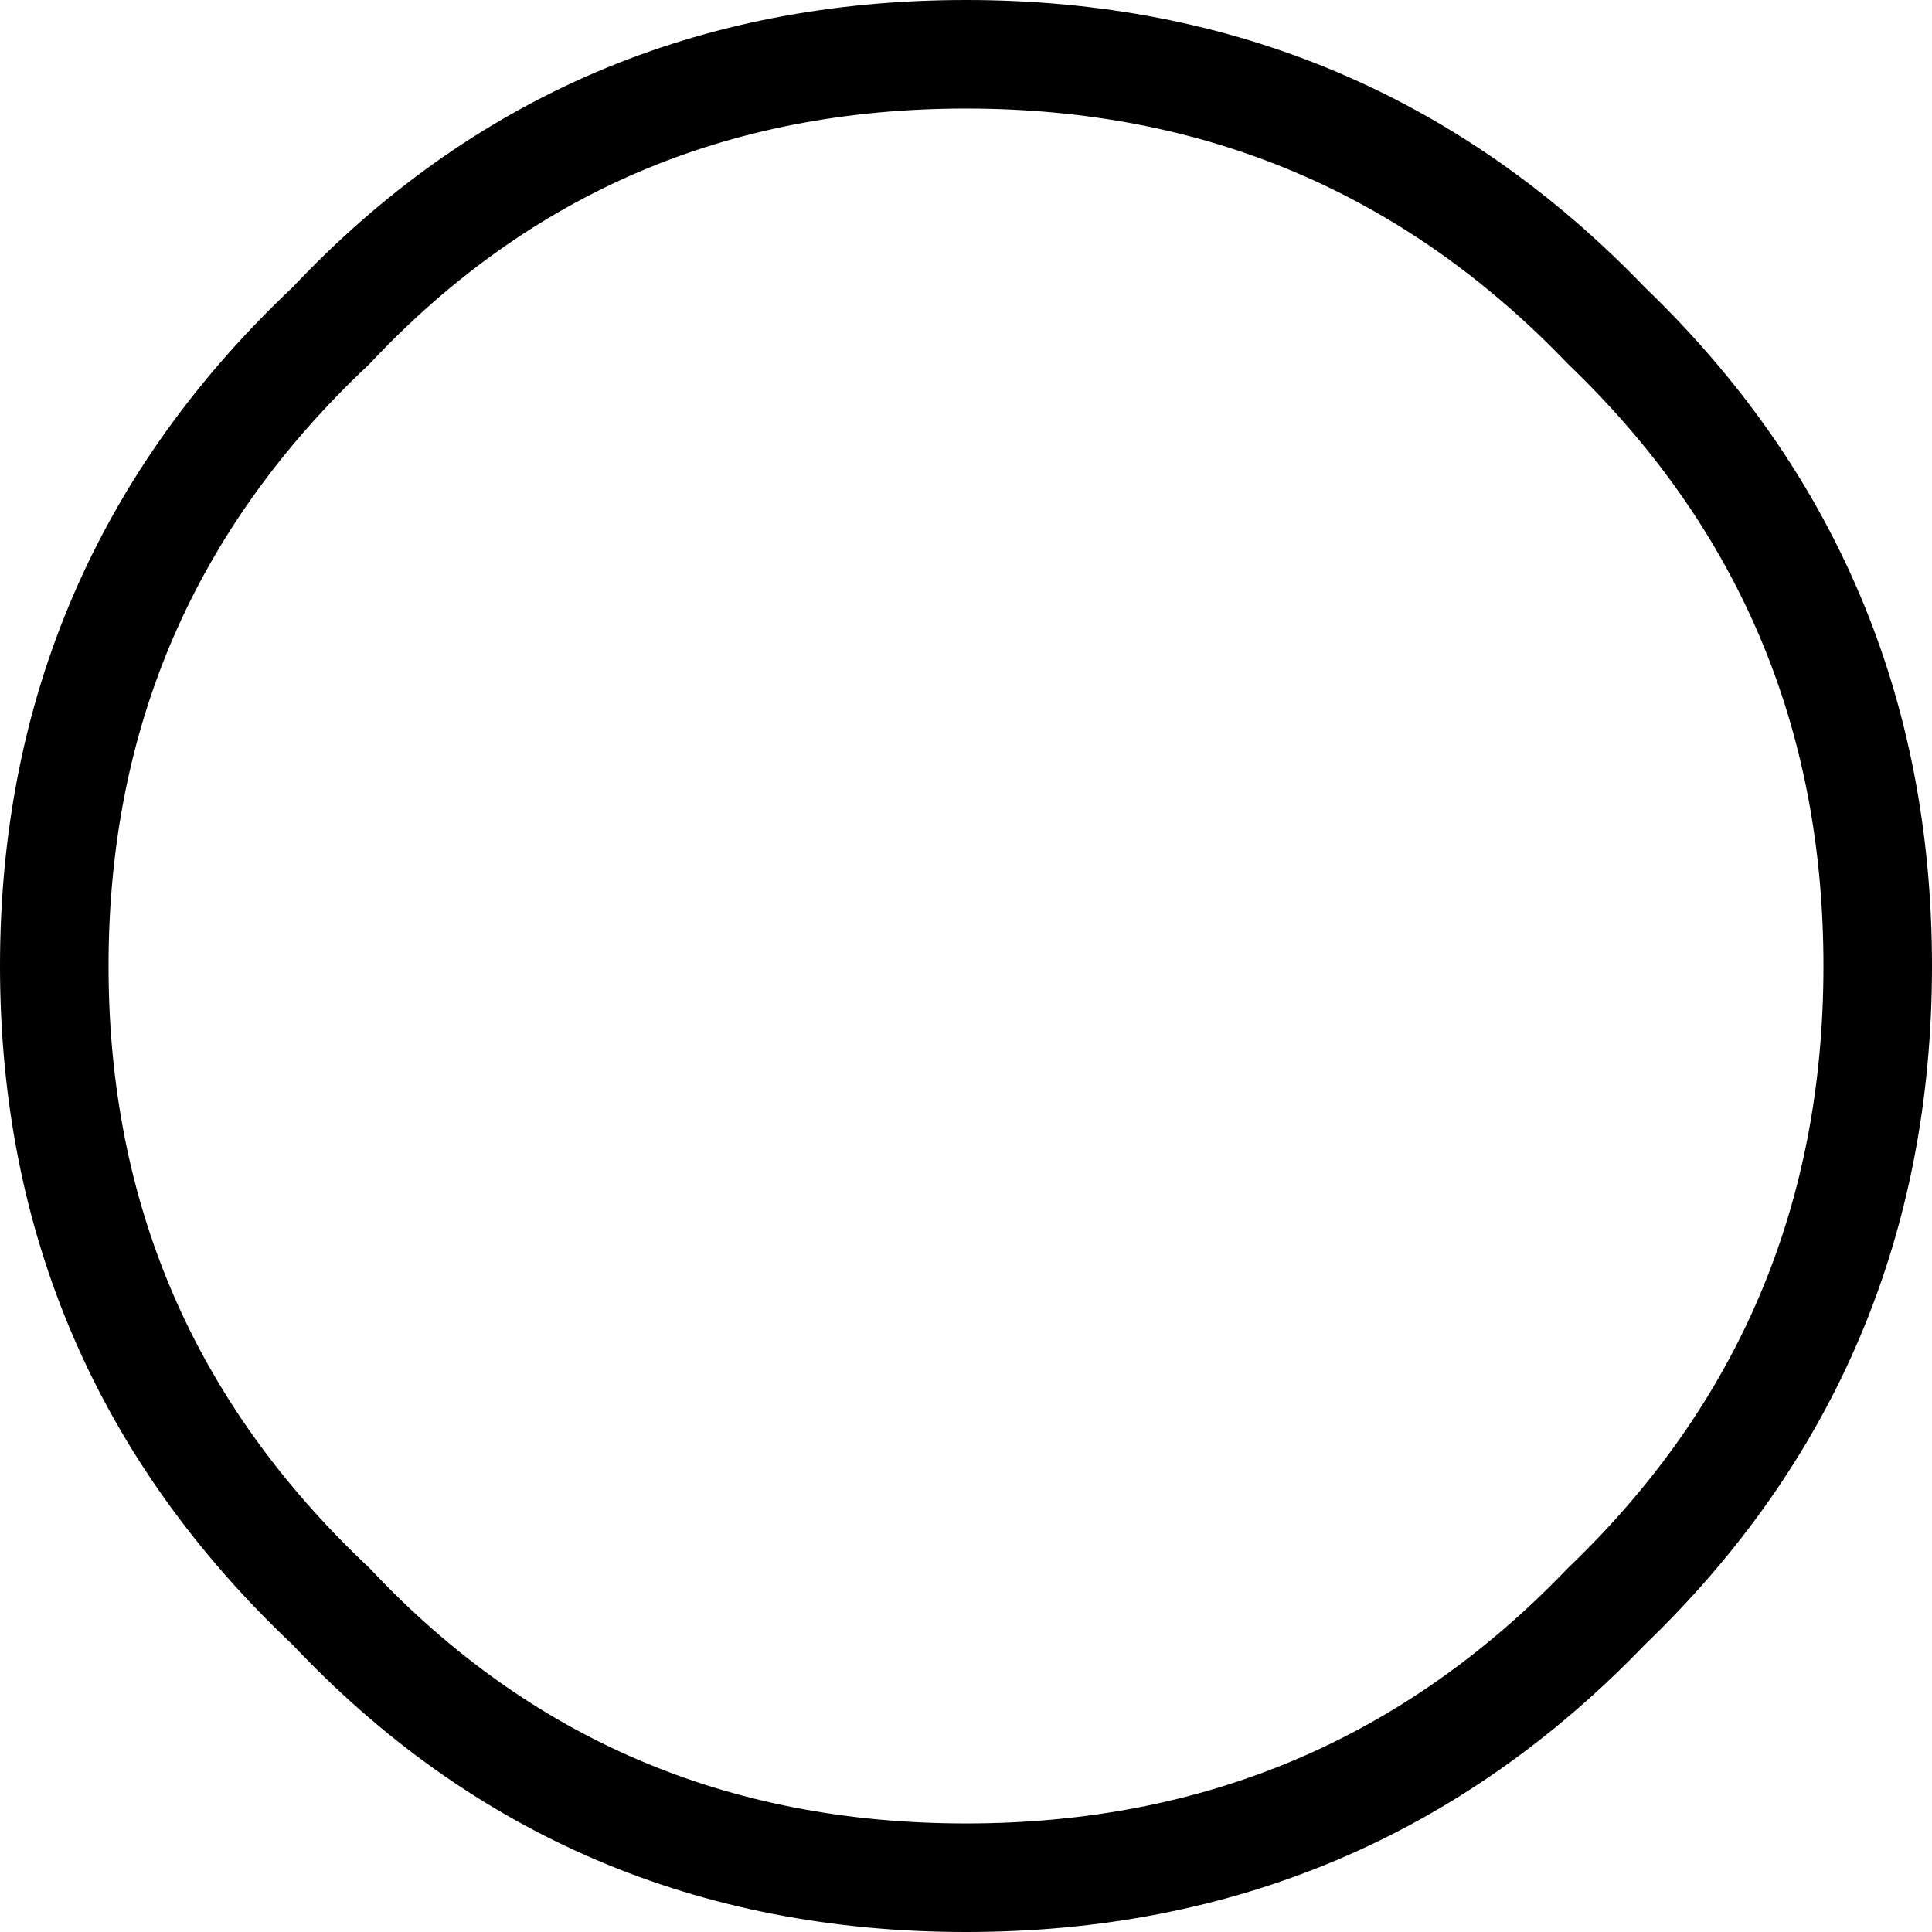 <?xml version="1.0" encoding="UTF-8" standalone="no"?>
<svg xmlns:xlink="http://www.w3.org/1999/xlink" height="17.8px" width="17.8px" xmlns="http://www.w3.org/2000/svg">
  <g transform="matrix(1.0, 0.0, 0.0, 1.0, 8.9, 8.9)">
    <path d="M8.4 0.0 Q8.4 3.5 5.9 5.9 3.5 8.4 0.0 8.4 -3.5 8.4 -5.85 5.9 -8.4 3.5 -8.4 0.0 -8.4 -3.5 -5.85 -5.9 -3.5 -8.4 0.0 -8.4 3.5 -8.4 5.9 -5.9 8.4 -3.5 8.4 0.0" fill="#ffffff" fill-opacity="0.0" fill-rule="evenodd" stroke="none"/>
    <path d="M8.4 0.0 Q8.4 3.5 5.9 5.9 3.5 8.4 0.0 8.4 -3.5 8.4 -5.85 5.9 -8.4 3.5 -8.4 0.0 -8.4 -3.5 -5.85 -5.9 -3.5 -8.4 0.0 -8.4 3.5 -8.4 5.9 -5.9 8.4 -3.5 8.4 0.0 Z" fill="none" stroke="#000000" stroke-linecap="butt" stroke-linejoin="miter-clip" stroke-miterlimit="10.0" stroke-width="1.0"/>
  </g>
</svg>
